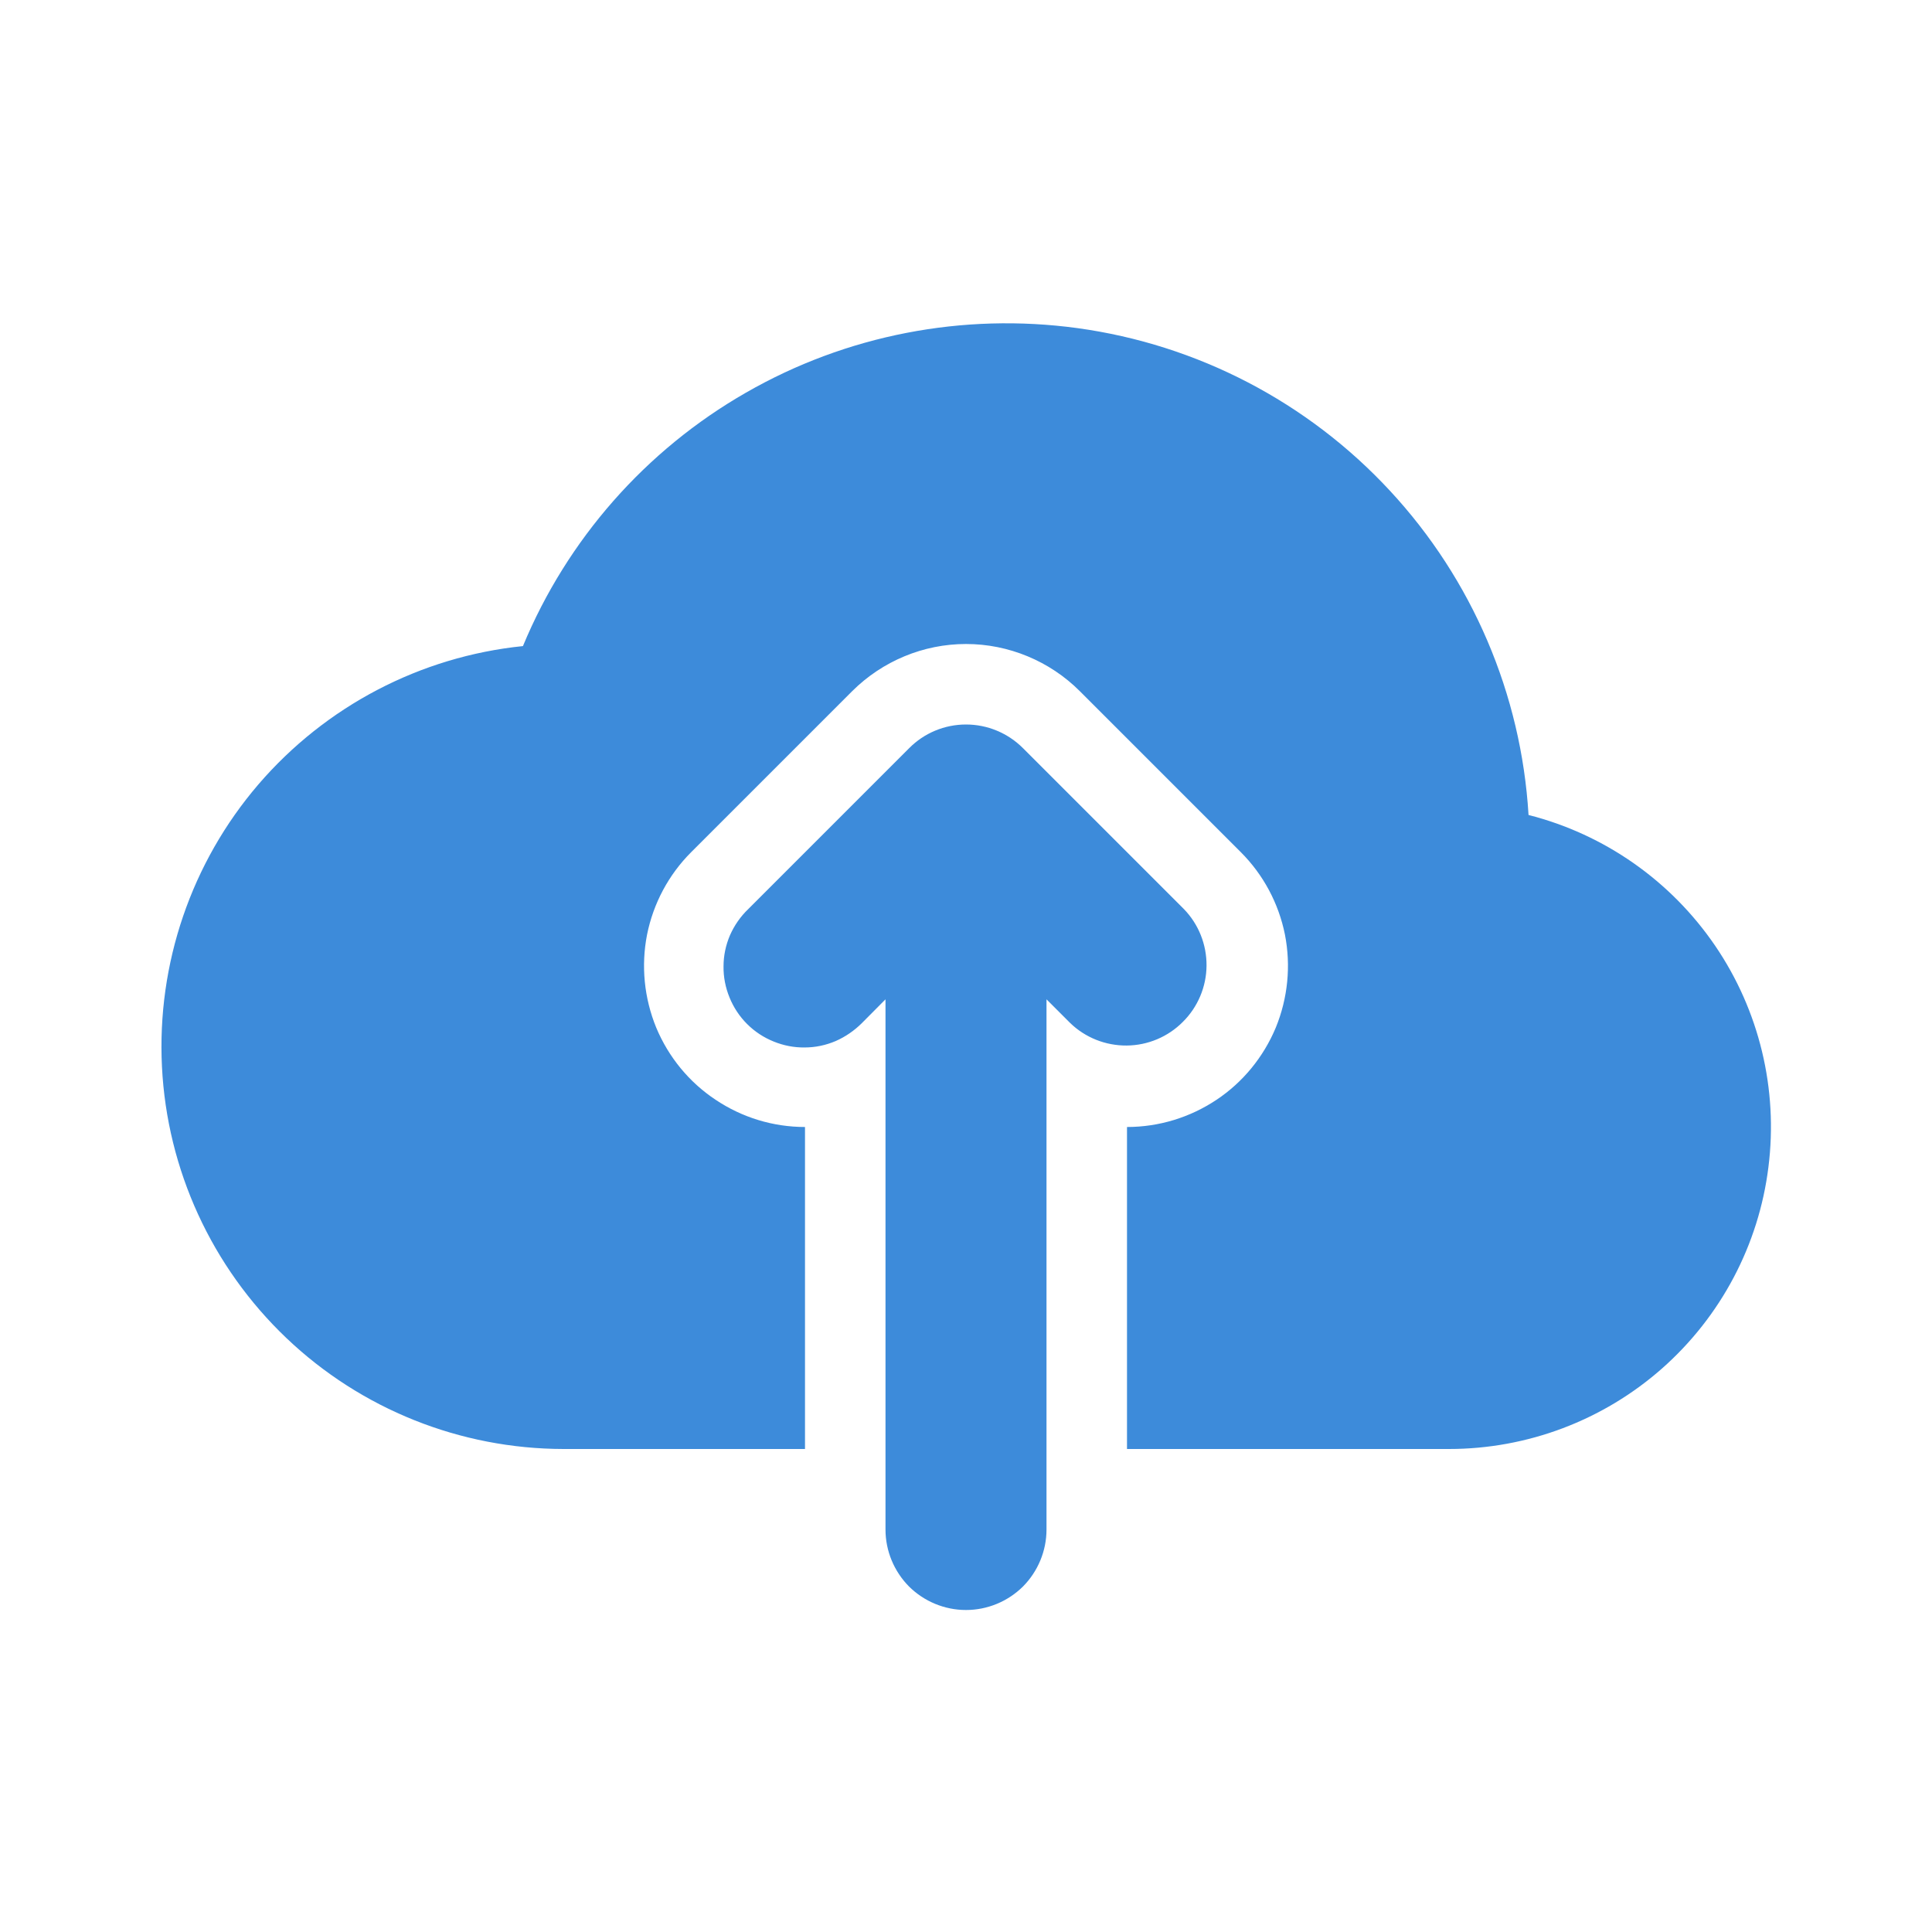 <svg width="12" height="12" viewBox="0 0 12 12" fill="none" xmlns="http://www.w3.org/2000/svg">
<path d="M6.692 2.038C5.98 1.941 5.256 2.081 4.633 2.439C4.01 2.796 3.523 3.35 3.248 4.013C2.611 4.078 2.023 4.386 1.605 4.872C1.188 5.358 0.974 5.986 1.006 6.626C1.038 7.266 1.315 7.869 1.779 8.311C2.243 8.753 2.859 8.999 3.5 9H5V7C4.802 7 4.609 6.941 4.445 6.831C4.28 6.722 4.152 6.565 4.076 6.383C4.001 6.2 3.981 5.999 4.019 5.805C4.058 5.611 4.153 5.433 4.293 5.293L5.293 4.293C5.481 4.106 5.735 4 6 4C6.265 4 6.52 4.106 6.707 4.293L7.707 5.293C7.847 5.433 7.942 5.611 7.981 5.805C8.019 5.999 7.999 6.2 7.924 6.383C7.848 6.565 7.72 6.722 7.556 6.831C7.391 6.941 7.198 7 7 7V9H9C9.487 9 9.958 8.822 10.323 8.5C10.689 8.177 10.924 7.732 10.984 7.249C11.045 6.765 10.927 6.276 10.653 5.874C10.378 5.471 9.966 5.182 9.494 5.062C9.449 4.312 9.145 3.6 8.634 3.049C8.123 2.497 7.436 2.14 6.692 2.038Z" fill="#3D8BDA"/>
<path d="M6.354 4.647C6.26 4.553 6.133 4.5 6 4.5C5.867 4.5 5.74 4.553 5.647 4.647L4.647 5.647C4.599 5.693 4.561 5.748 4.534 5.809C4.508 5.87 4.494 5.935 4.494 6.002C4.493 6.068 4.506 6.134 4.531 6.195C4.556 6.257 4.593 6.313 4.64 6.36C4.687 6.407 4.743 6.444 4.805 6.469C4.866 6.494 4.932 6.507 4.998 6.506C5.065 6.506 5.13 6.492 5.191 6.466C5.252 6.439 5.307 6.401 5.354 6.354L5.5 6.207V9.5C5.5 9.633 5.553 9.76 5.646 9.854C5.74 9.947 5.867 10 6 10C6.133 10 6.26 9.947 6.354 9.854C6.447 9.76 6.5 9.633 6.5 9.5V6.207L6.647 6.354C6.741 6.445 6.867 6.495 6.998 6.494C7.129 6.493 7.255 6.44 7.347 6.347C7.44 6.255 7.493 6.129 7.494 5.998C7.495 5.867 7.445 5.741 7.354 5.647L6.354 4.647Z" fill="#3D8BDA"/>
</svg>
